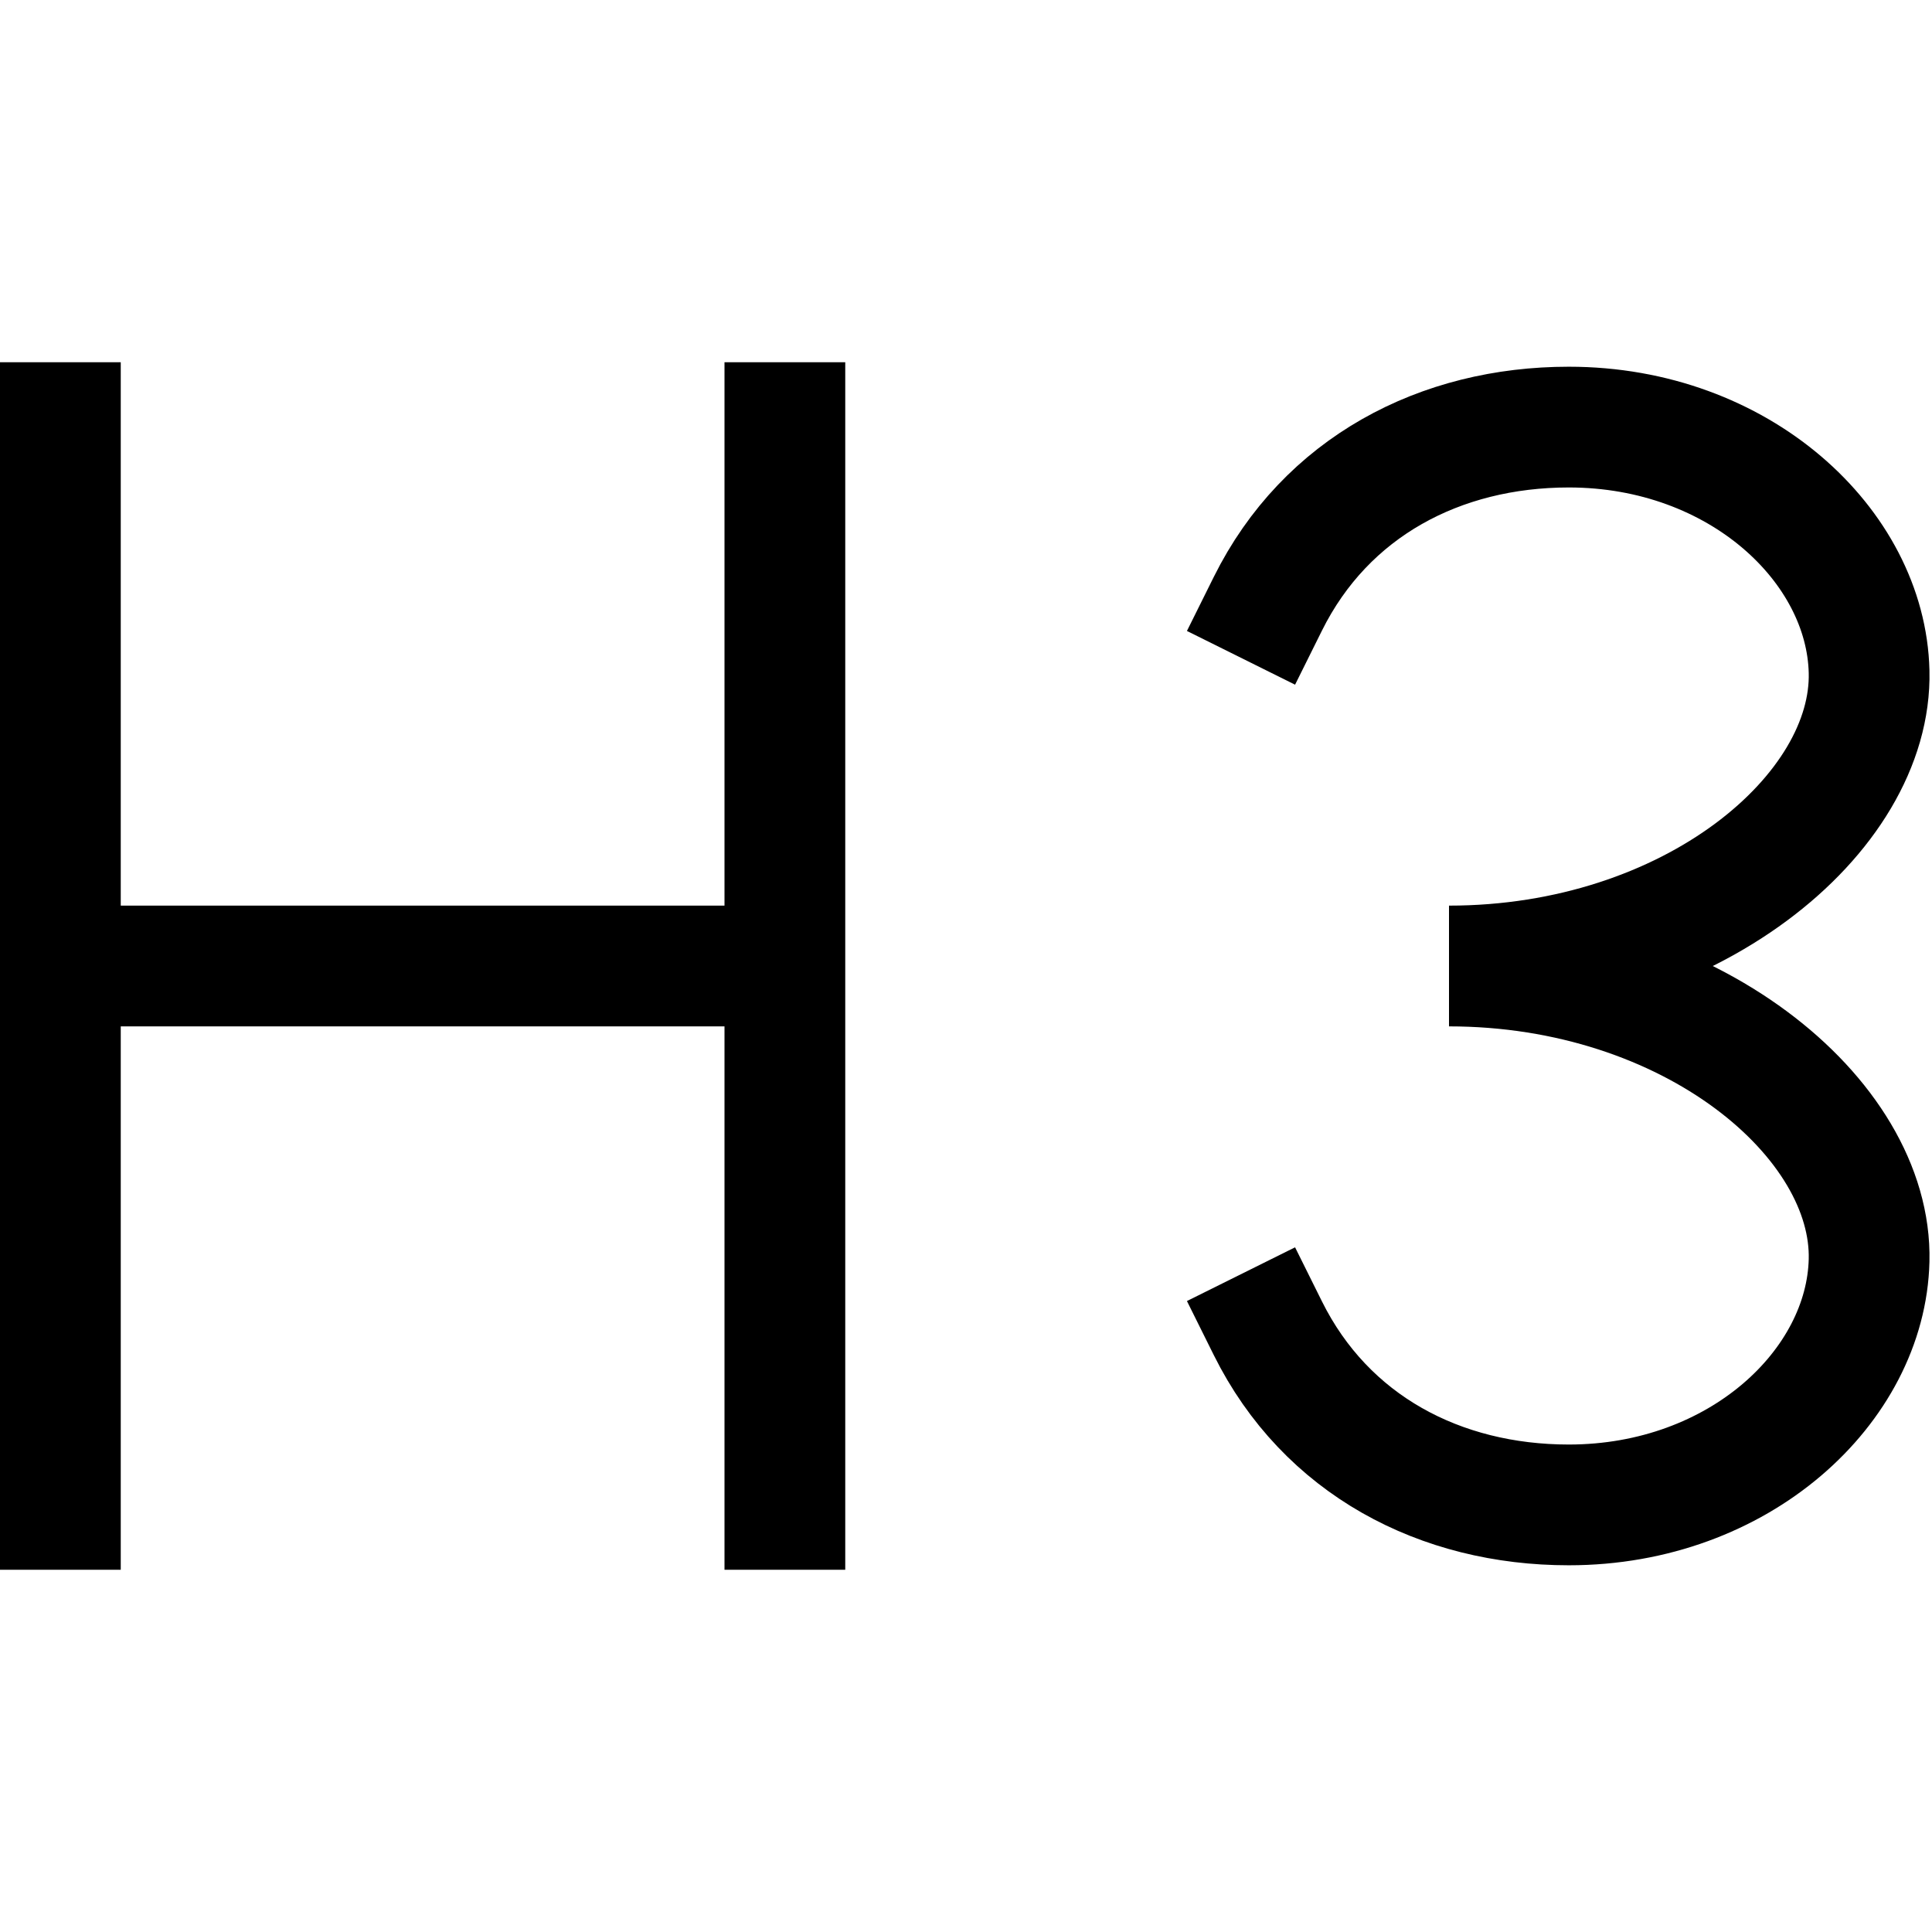 <svg xmlns="http://www.w3.org/2000/svg" width="16" height="16" viewBox="0 0 16 16"><path stroke="currentColor" fill="none" stroke-linecap="square" d="M.5 3.5v9m6-9v9M.5 8h6m4 3c.481.968 1.429 1.463 2.492 1.463 1.414 0 2.462-.983 2.487-2.025C15.507 9.259 14 8 12 8c2 0 3.508-1.258 3.479-2.438-.025-1.042-1.073-2.025-2.487-2.025-1.063 0-2.011.495-2.492 1.463"/></svg>